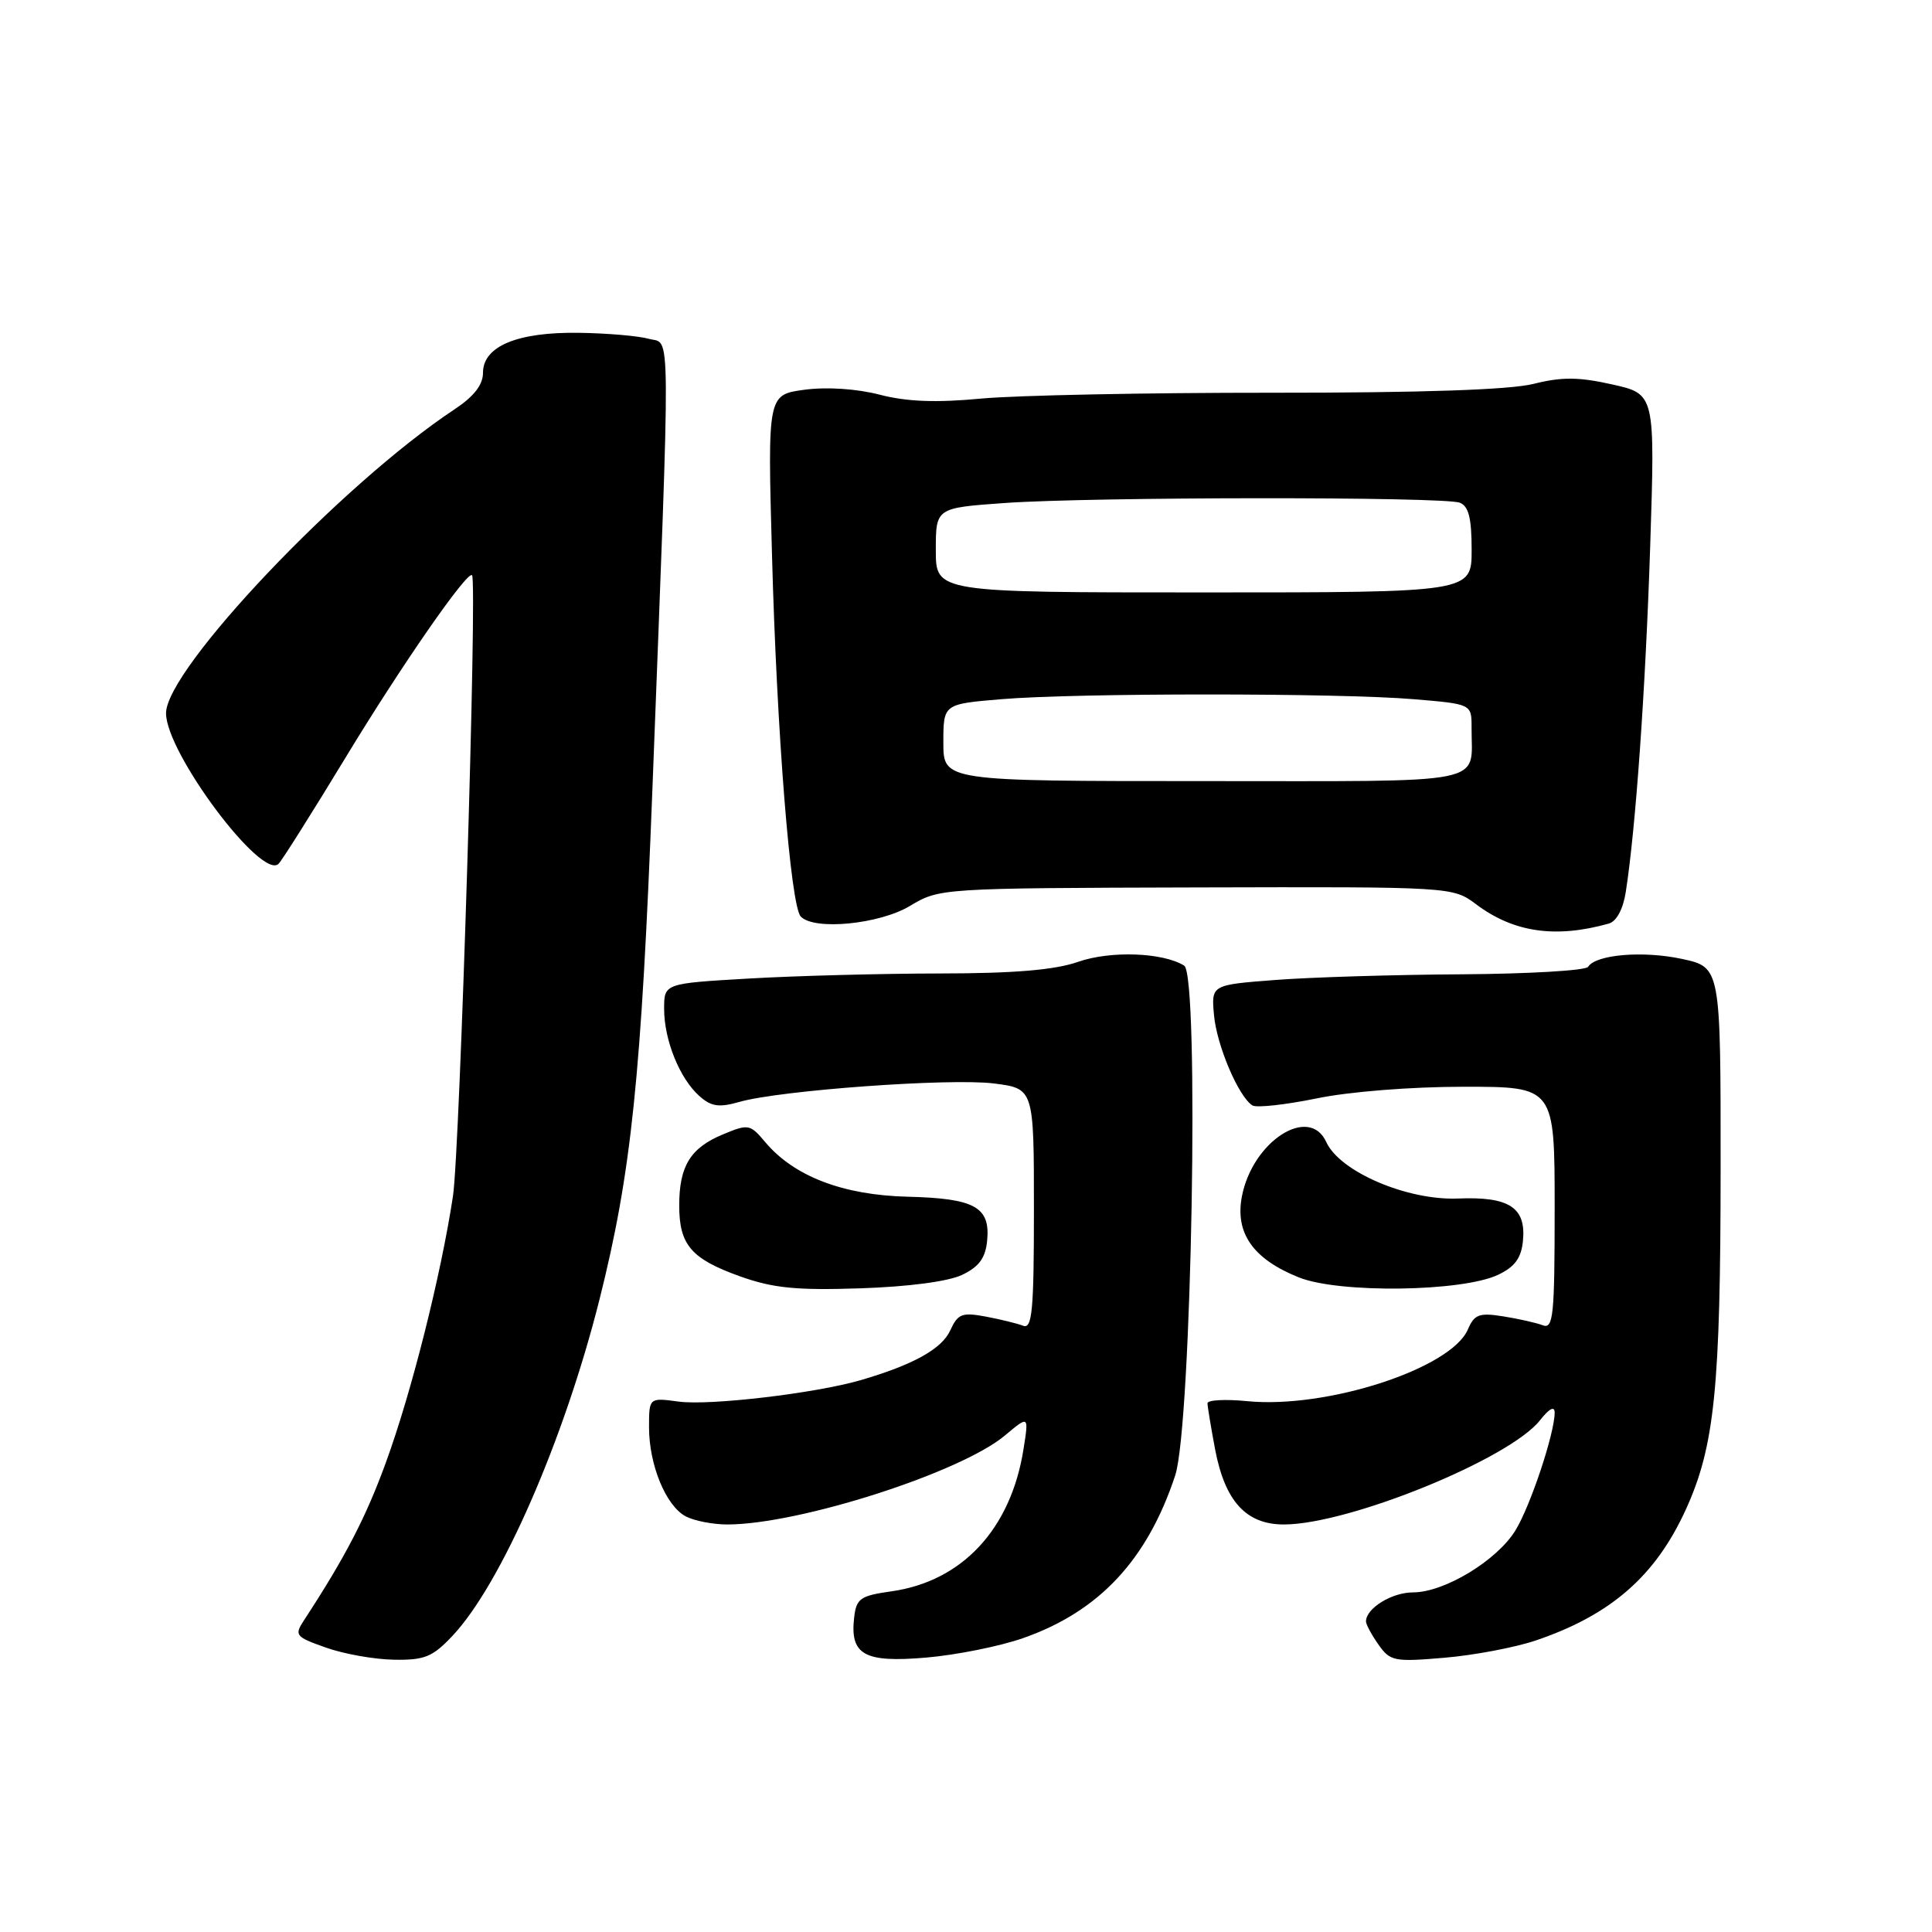 <?xml version="1.0" encoding="UTF-8" standalone="no"?>
<!DOCTYPE svg PUBLIC "-//W3C//DTD SVG 1.1//EN" "http://www.w3.org/Graphics/SVG/1.1/DTD/svg11.dtd" >
<svg xmlns="http://www.w3.org/2000/svg" xmlns:xlink="http://www.w3.org/1999/xlink" version="1.1" viewBox="0 0 256 256">
 <g >
 <path fill="currentColor"
d=" M 59.96 216.75 C 66.40 209.92 74.74 190.83 79.43 172.21 C 83.66 155.39 84.98 142.68 86.45 104.50 C 88.88 41.26 88.91 45.71 86.00 44.90 C 84.62 44.51 80.44 44.15 76.70 44.10 C 68.55 43.98 64.00 45.88 64.00 49.39 C 64.00 50.99 62.81 52.52 60.24 54.23 C 45.30 64.11 22.00 88.66 22.00 94.51 C 22.00 99.75 34.71 116.74 36.92 114.45 C 37.42 113.93 41.42 107.58 45.81 100.35 C 53.22 88.13 61.93 75.58 62.55 76.22 C 63.26 76.96 60.94 152.40 60.02 158.50 C 58.42 169.02 54.53 184.50 51.12 193.82 C 48.48 201.07 45.73 206.36 40.31 214.65 C 38.97 216.69 39.12 216.88 43.20 218.32 C 45.57 219.16 49.61 219.88 52.20 219.92 C 56.26 219.99 57.32 219.56 59.96 216.75 Z  M 135.59 217.05 C 145.65 213.52 152.03 206.68 155.72 195.50 C 157.90 188.89 158.95 129.21 156.91 127.95 C 154.08 126.20 147.18 125.95 142.88 127.44 C 139.77 128.53 134.43 128.98 124.50 128.99 C 116.80 129.00 105.44 129.30 99.25 129.66 C 88.00 130.31 88.00 130.31 88.00 133.68 C 88.00 137.82 90.06 142.91 92.67 145.23 C 94.24 146.63 95.27 146.78 97.97 146.01 C 103.34 144.47 125.84 142.84 131.66 143.56 C 137.00 144.23 137.00 144.23 137.00 160.22 C 137.00 173.67 136.77 176.13 135.57 175.67 C 134.79 175.36 132.55 174.82 130.60 174.45 C 127.47 173.87 126.92 174.08 125.91 176.29 C 124.79 178.75 120.97 180.86 114.00 182.89 C 107.98 184.63 94.06 186.27 89.94 185.72 C 86.00 185.19 86.00 185.19 86.00 189.13 C 86.00 194.10 88.23 199.52 90.85 200.92 C 91.96 201.51 94.44 202.00 96.37 202.00 C 105.87 202.00 127.33 195.12 133.18 190.19 C 136.33 187.55 136.33 187.55 135.62 192.02 C 133.95 202.59 127.51 209.53 118.12 210.86 C 113.99 211.44 113.47 211.81 113.18 214.32 C 112.61 219.28 114.51 220.34 122.71 219.64 C 126.70 219.30 132.50 218.14 135.59 217.05 Z  M 203.50 217.37 C 213.46 213.99 219.37 208.83 223.39 200.00 C 227.20 191.64 227.98 183.90 227.99 154.83 C 228.00 128.17 228.00 128.17 222.86 127.06 C 217.68 125.95 211.44 126.48 210.43 128.11 C 210.13 128.60 202.60 129.04 193.69 129.10 C 184.79 129.15 173.68 129.49 169.00 129.85 C 160.50 130.50 160.50 130.50 160.86 134.50 C 161.22 138.52 164.12 145.34 165.96 146.48 C 166.51 146.81 170.32 146.39 174.44 145.55 C 178.76 144.65 186.99 144.00 193.96 144.00 C 206.00 144.00 206.00 144.00 206.00 160.11 C 206.00 174.41 205.82 176.15 204.41 175.60 C 203.54 175.27 201.18 174.74 199.16 174.42 C 196.00 173.92 195.36 174.16 194.50 176.16 C 192.27 181.35 175.78 186.70 165.25 185.66 C 162.36 185.38 160.00 185.50 160.00 185.94 C 160.00 186.37 160.46 189.13 161.01 192.06 C 162.32 198.94 165.12 202.00 170.12 202.00 C 178.70 202.00 200.03 193.32 204.06 188.19 C 205.29 186.63 206.00 186.26 206.00 187.18 C 206.00 189.91 202.81 199.49 200.82 202.76 C 198.37 206.77 191.39 211.00 187.23 211.00 C 184.42 211.00 181.00 213.11 181.00 214.85 C 181.00 215.24 181.74 216.62 182.65 217.91 C 184.20 220.12 184.74 220.23 191.40 219.66 C 195.31 219.33 200.75 218.30 203.50 217.37 Z  M 127.50 168.92 C 129.72 167.86 130.58 166.69 130.80 164.41 C 131.24 159.93 129.18 158.79 120.25 158.57 C 111.70 158.36 105.21 155.87 101.40 151.34 C 99.38 148.94 99.17 148.90 95.73 150.34 C 91.47 152.12 90.00 154.53 90.00 159.74 C 90.00 164.96 91.60 166.81 98.05 169.12 C 102.46 170.69 105.50 170.99 114.00 170.71 C 120.38 170.50 125.68 169.80 127.50 168.92 Z  M 198.52 168.91 C 200.73 167.86 201.58 166.69 201.80 164.41 C 202.23 160.00 199.97 158.53 193.20 158.81 C 186.47 159.09 177.53 155.26 175.74 151.33 C 173.48 146.36 165.93 151.25 164.55 158.57 C 163.64 163.42 166.06 166.84 172.10 169.26 C 177.44 171.40 193.76 171.18 198.52 168.91 Z  M 213.17 122.38 C 214.19 122.10 215.07 120.47 215.42 118.21 C 216.74 109.81 218.04 91.31 218.66 72.36 C 219.31 52.21 219.31 52.21 213.63 50.94 C 209.17 49.94 206.95 49.93 203.23 50.86 C 200.09 51.65 188.44 52.05 168.50 52.04 C 152.00 52.03 134.70 52.38 130.06 52.81 C 124.04 53.38 120.16 53.23 116.57 52.30 C 113.53 51.51 109.59 51.25 106.62 51.64 C 101.71 52.30 101.71 52.30 102.29 73.40 C 102.92 96.96 104.75 120.01 106.10 121.44 C 107.86 123.32 116.52 122.48 120.59 120.03 C 124.48 117.70 124.67 117.68 158.50 117.59 C 192.50 117.50 192.50 117.50 195.63 119.85 C 200.57 123.55 206.12 124.36 213.17 122.38 Z  M 125.00 98.40 C 125.00 93.29 125.00 93.29 132.65 92.65 C 142.53 91.81 177.47 91.81 187.35 92.65 C 195.00 93.29 195.00 93.29 194.99 96.40 C 194.95 104.11 197.99 103.50 159.45 103.50 C 125.00 103.50 125.00 103.50 125.00 98.40 Z  M 124.00 72.90 C 124.00 67.30 124.00 67.30 133.15 66.65 C 144.72 65.83 191.30 65.80 193.42 66.61 C 194.60 67.06 195.00 68.63 195.00 72.86 C 195.00 78.50 195.00 78.50 159.50 78.50 C 124.00 78.50 124.00 78.50 124.00 72.90 Z "/>
</g>
</svg>